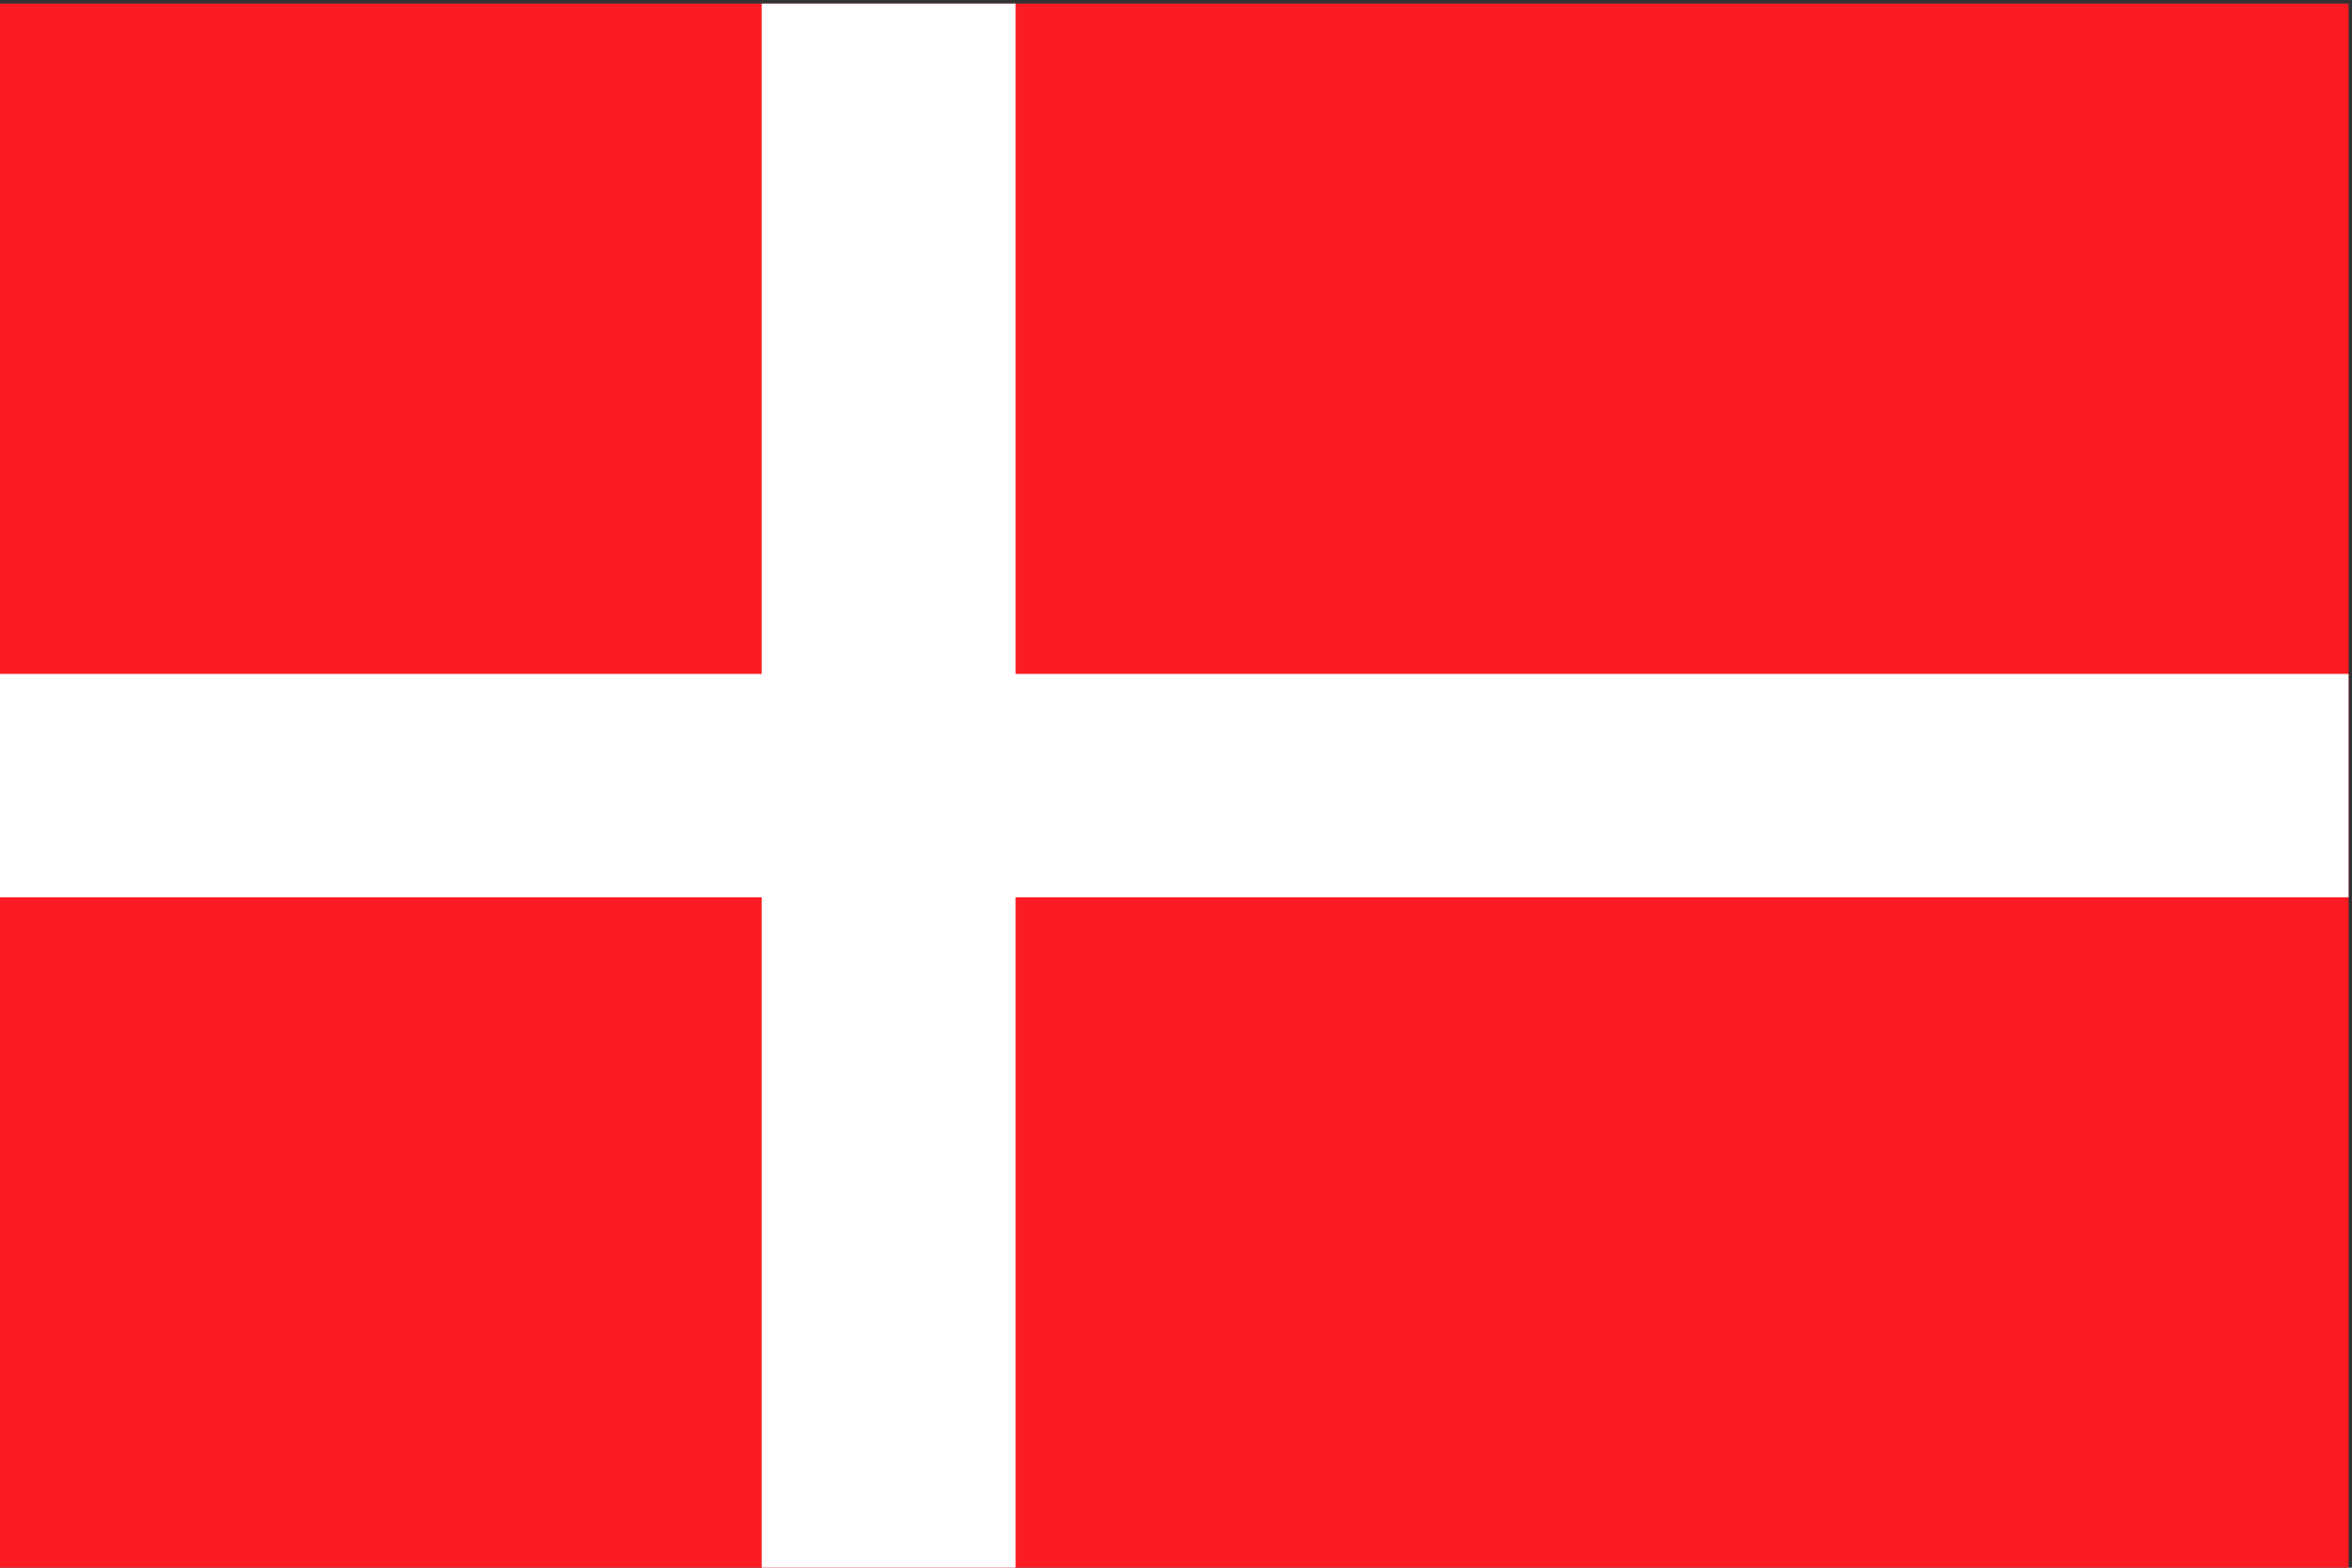 <?xml version="1.0" encoding="UTF-8" standalone="no"?>
<svg
   xmlns:dc="http://purl.org/dc/elements/1.1/"
   xmlns:cc="http://creativecommons.org/ns#"
   xmlns:rdf="http://www.w3.org/1999/02/22-rdf-syntax-ns#"
   xmlns:svg="http://www.w3.org/2000/svg"
   xmlns="http://www.w3.org/2000/svg"
   xmlns:sodipodi="http://sodipodi.sourceforge.net/DTD/sodipodi-0.dtd"
   xmlns:inkscape="http://www.inkscape.org/namespaces/inkscape"
   viewBox="0 0 300 200"
   version="1.1"
   id="svg224"
   sodipodi:docname="denmark.svg"
   width="300"
   height="200"
   inkscape:version="0.92.5 (2060ec1f9f, 2020-04-08)">
  <rect x="0" y="0" width="300" height="200" fill="#333333" stroke="none"/>
  <defs
     id="defs228" />
  <sodipodi:namedview
     pagecolor="#ffffff"
     bordercolor="#666666"
     borderopacity="1"
     objecttolerance="10"
     gridtolerance="10"
     guidetolerance="10"
     inkscape:pageopacity="0"
     inkscape:pageshadow="2"
     inkscape:window-width="1280"
     inkscape:window-height="959"
     id="namedview226"
     showgrid="false"
     inkscape:zoom="2.691226"
     inkscape:cx="154.99041"
     inkscape:cy="111.15921"
     inkscape:window-x="0"
     inkscape:window-y="40"
     inkscape:window-maximized="1"
     inkscape:current-layer="svg224" />
  <path
     d="M 0,0.456 H 299.561 V 199.997 H 0 Z"
     id="path218"
     inkscape:connector-curvature="0"
     style="fill:#fb1b22;fill-rule:evenodd;stroke-width:0.429" />
  <path
     d="M 0,85.975 H 299.561 V 114.481 H 0 Z"
     id="path220"
     inkscape:connector-curvature="0"
     style="fill:#ffffff;fill-rule:evenodd;stroke-width:0.429" />
  <path
     d="M 97.156,0.456 H 129.541 V 199.997 H 97.156 Z"
     id="path222"
     inkscape:connector-curvature="0"
     style="fill:#ffffff;fill-rule:evenodd;stroke-width:0.429" />
</svg>
